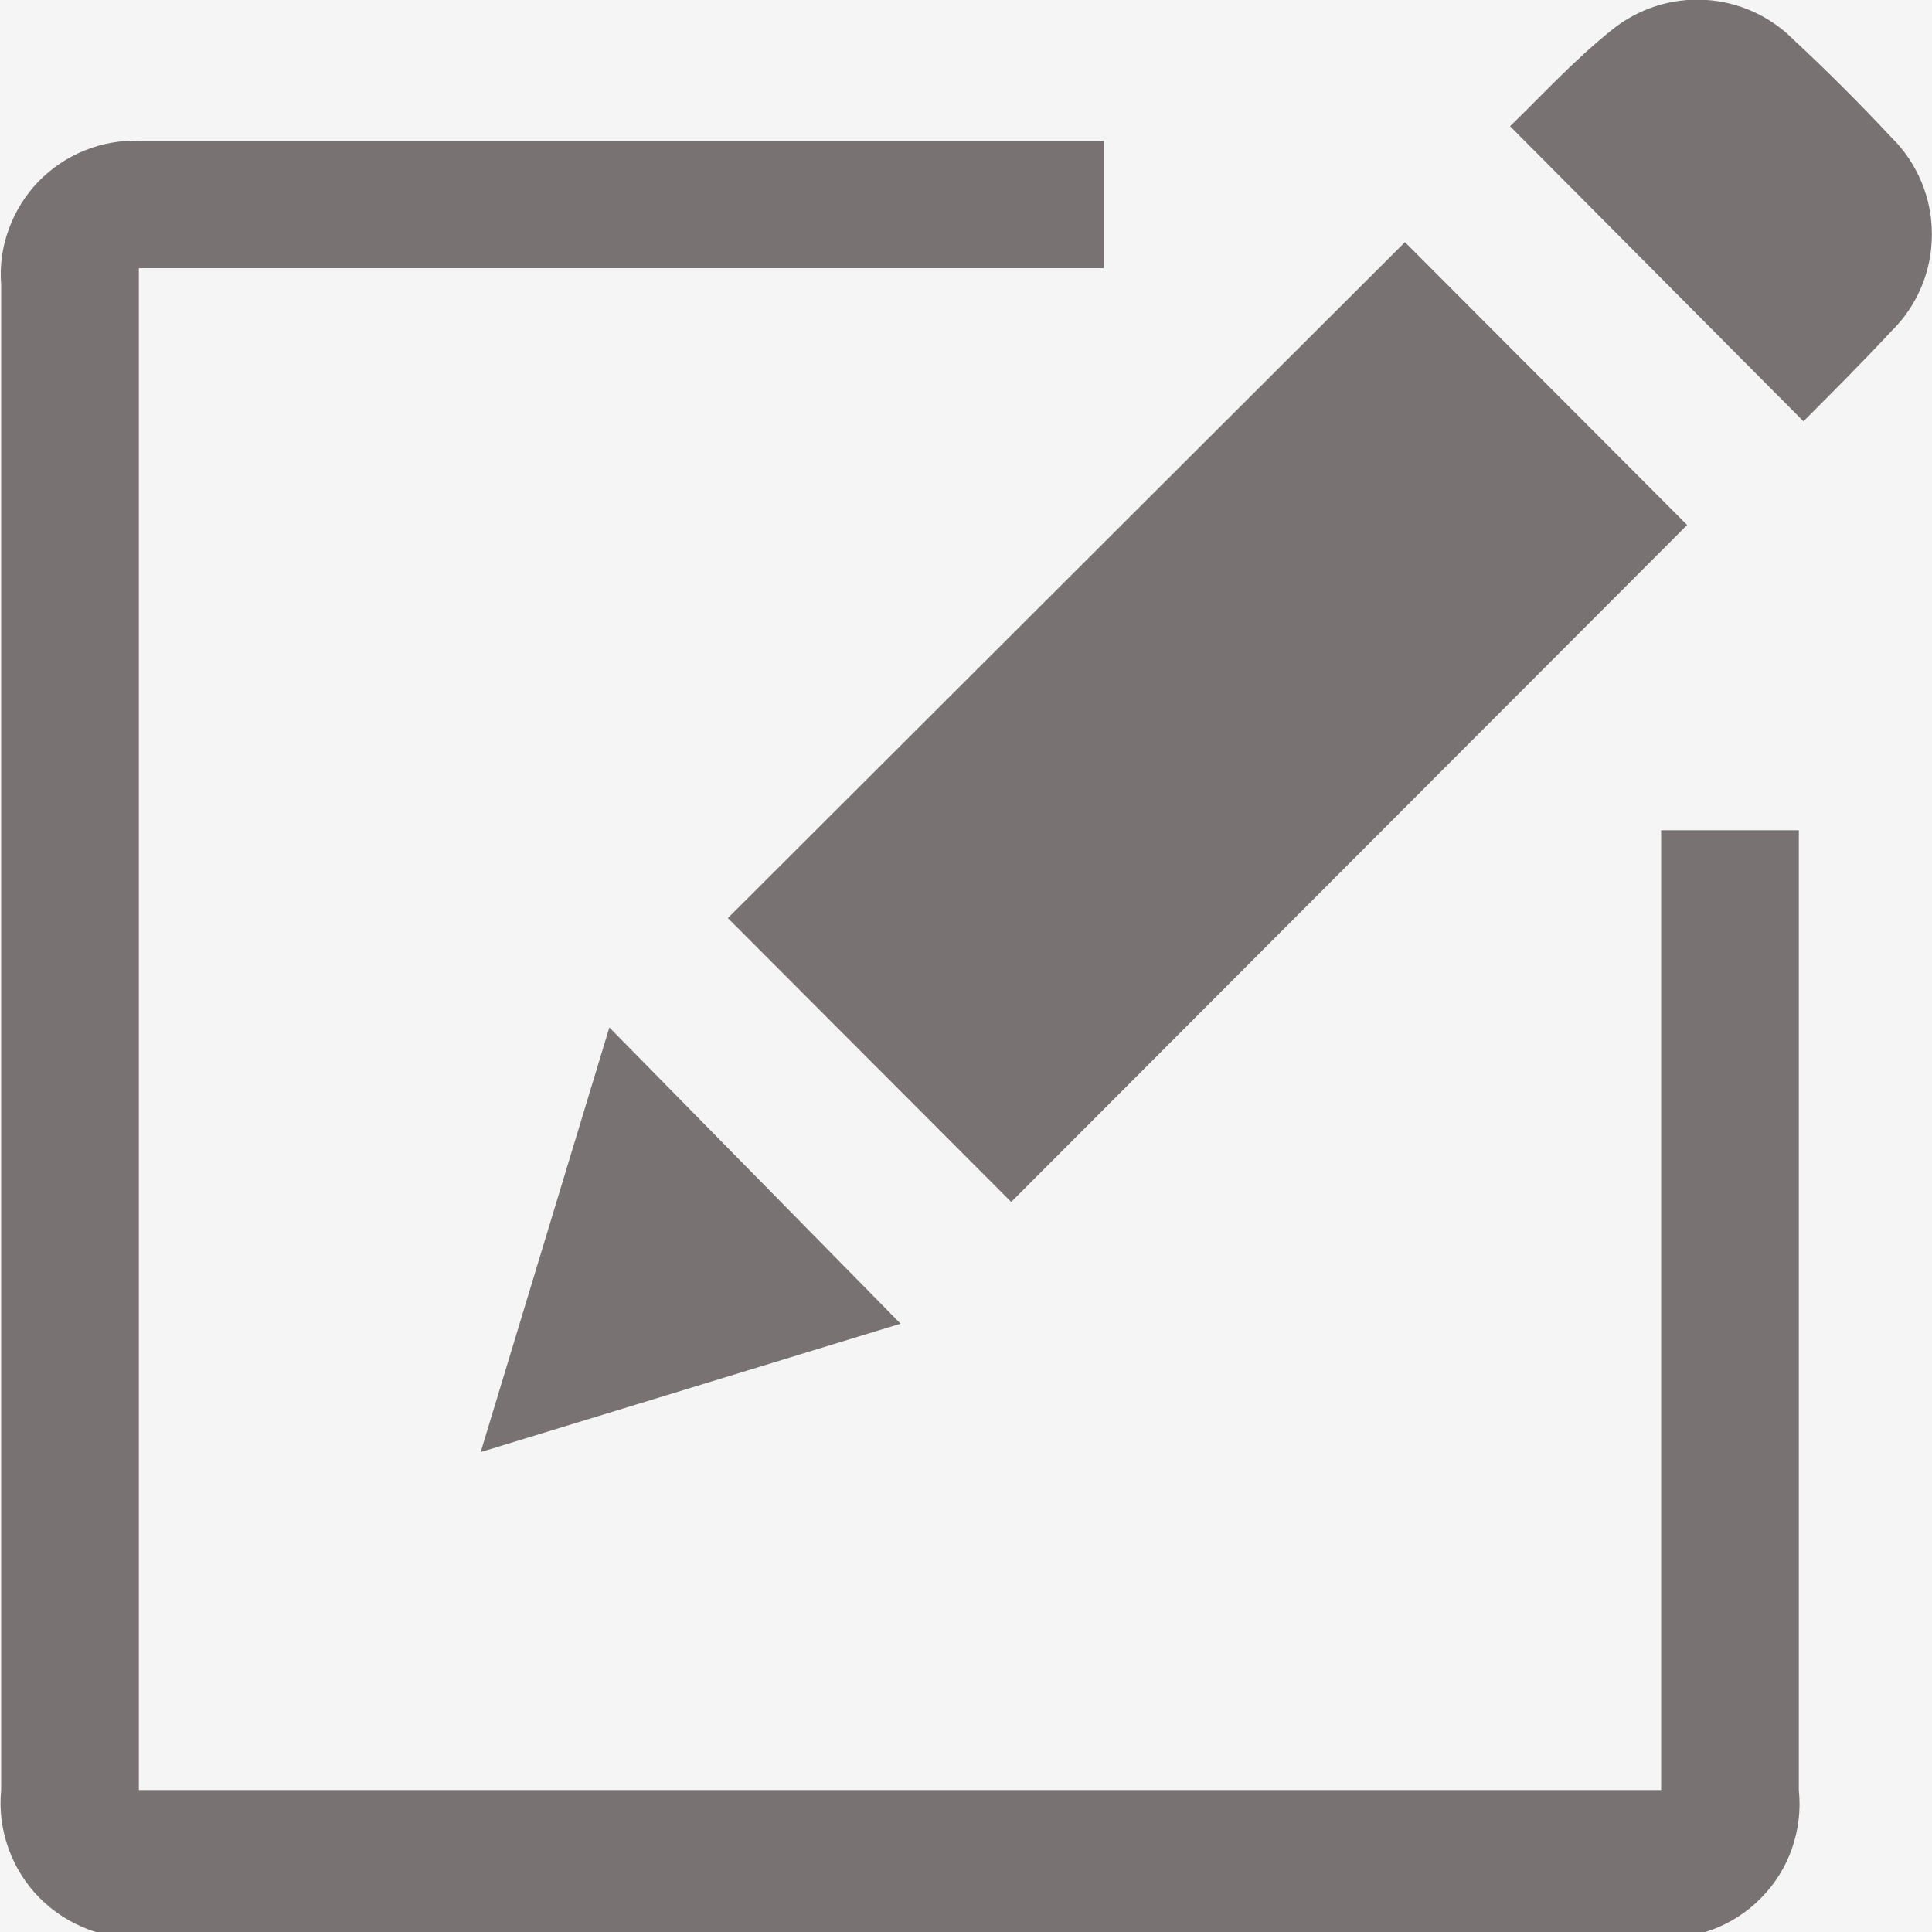 <svg width="15" height="15" viewBox="0 0 15 15" fill="none" xmlns="http://www.w3.org/2000/svg">
<rect x="0" y="0" width="15" height="15" fill="#333333" stroke="none"/>
<g clip-path="url(#clip0)">
<rect width="15" height="15" fill="#F5F5F5"/>
<path d="M12.897 6.446H13.966V13.898C13.982 14.051 13.964 14.205 13.913 14.351C13.863 14.496 13.78 14.628 13.672 14.737C13.564 14.847 13.433 14.931 13.288 14.984C13.144 15.037 12.989 15.057 12.836 15.044H1.139C0.986 15.056 0.832 15.034 0.688 14.981C0.544 14.927 0.414 14.843 0.306 14.734C0.198 14.625 0.116 14.493 0.065 14.349C0.013 14.204 -0.006 14.05 0.009 13.898C0.009 9.997 0.009 6.102 0.009 2.213C-0.003 2.066 0.017 1.918 0.068 1.78C0.118 1.641 0.197 1.515 0.299 1.409C0.402 1.303 0.526 1.22 0.663 1.166C0.8 1.111 0.948 1.087 1.095 1.093H8.402H8.569V2.082H1.078V13.898H12.897V6.446Z" fill="#797273"/>
<path d="M7.851 9.332L5.651 7.128L10.908 1.88L13.099 4.076L7.851 9.332Z" fill="#797273"/>
<path d="M14.002 3.271L11.724 0.98C11.969 0.743 12.223 0.464 12.521 0.227C12.723 0.066 12.978 -0.016 13.237 -0.001C13.496 0.013 13.74 0.123 13.923 0.306C14.186 0.551 14.44 0.805 14.685 1.067C14.785 1.165 14.864 1.283 14.918 1.412C14.972 1.541 14.999 1.679 14.999 1.819C14.999 1.959 14.972 2.098 14.918 2.227C14.864 2.356 14.785 2.473 14.685 2.571C14.457 2.816 14.221 3.052 14.002 3.271Z" fill="#797273"/>
<path d="M3.732 11.274L4.731 7.977L6.992 10.277L3.732 11.274Z" fill="#797273"/>
</g>
<defs>
<clipPath id="clip0">
<rect width="15" height="15" fill="white"/>
</clipPath>
</defs>
</svg>
